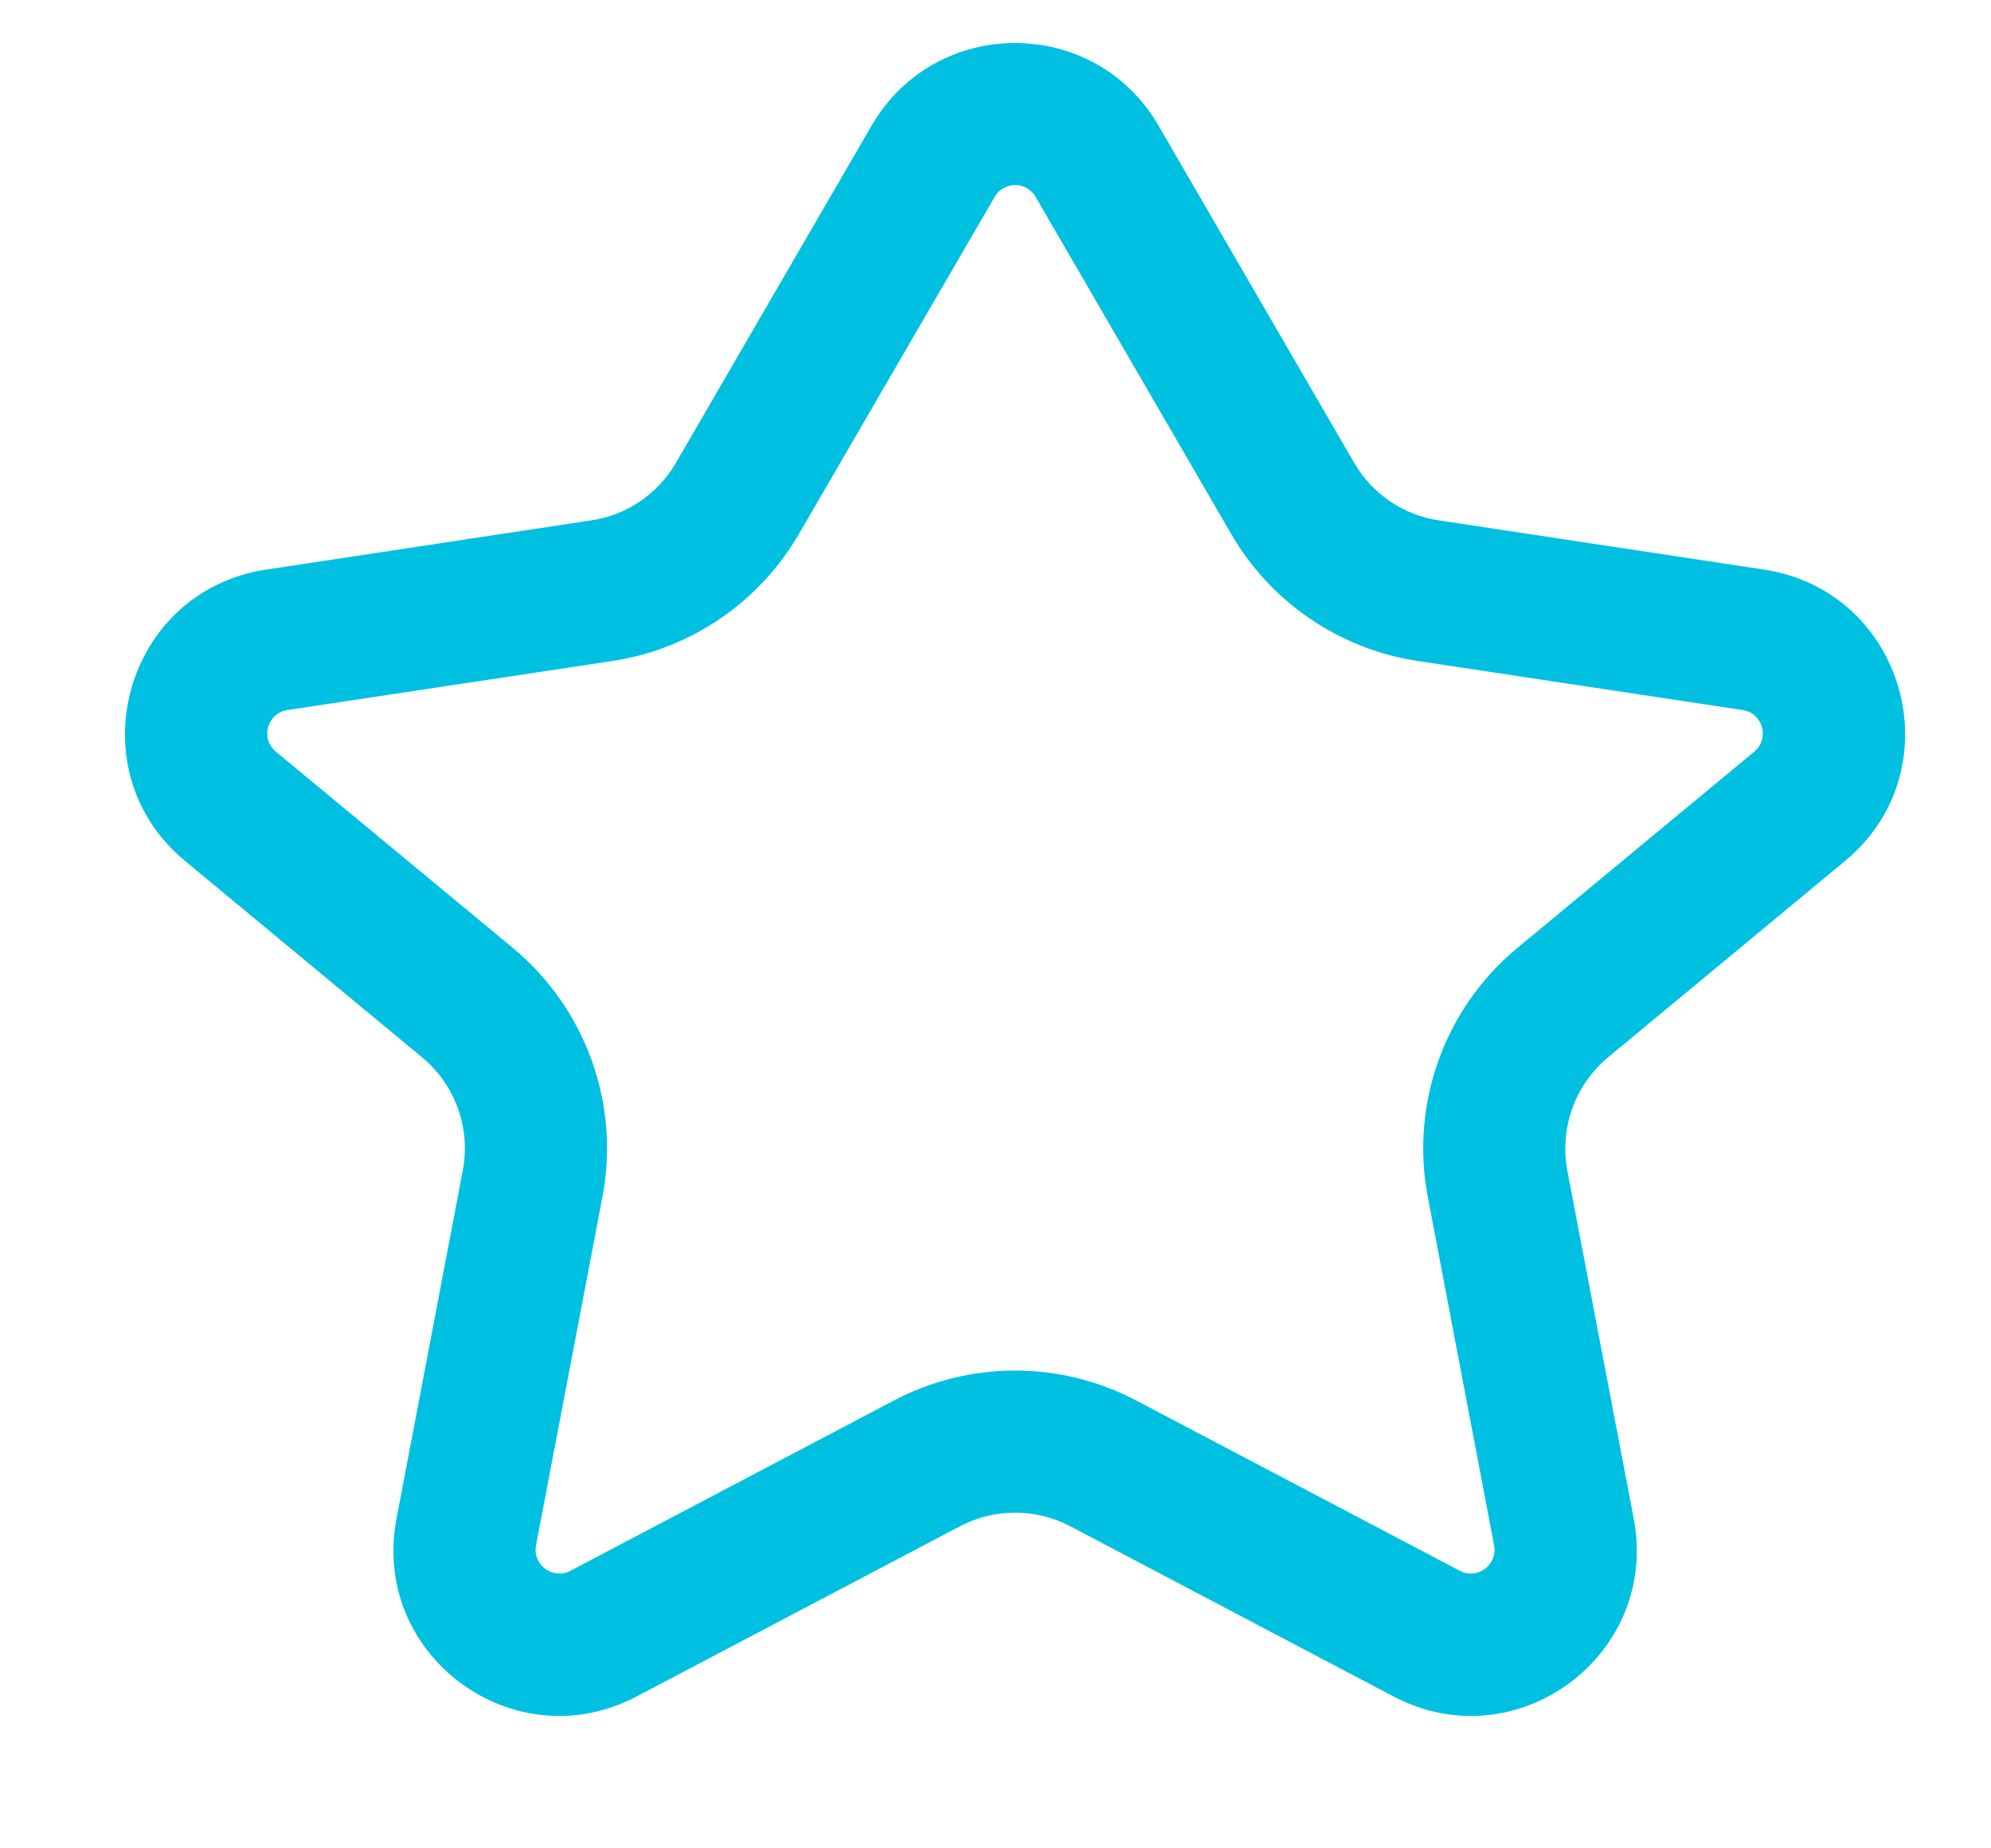 <svg width="14" height="13" viewBox="0 0 14 13" fill="none" xmlns="http://www.w3.org/2000/svg">
<path fill-rule="evenodd" clip-rule="evenodd" d="M6.129 0.883C6.579 0.109 7.697 0.109 8.146 0.883L9.522 3.255C9.649 3.474 9.868 3.623 10.118 3.66L12.403 4.006C13.399 4.156 13.749 5.414 12.973 6.056L11.308 7.436C11.075 7.629 10.965 7.935 11.021 8.233L11.488 10.682C11.67 11.642 10.663 12.387 9.799 11.932L7.526 10.735C7.283 10.607 6.992 10.607 6.75 10.735L4.476 11.932C3.612 12.387 2.605 11.642 2.788 10.682L3.254 8.233C3.311 7.935 3.201 7.629 2.967 7.436L1.302 6.056C0.526 5.414 0.876 4.156 1.872 4.006L4.157 3.66C4.407 3.623 4.626 3.474 4.753 3.255L6.129 0.883ZM7.282 1.385C7.218 1.274 7.058 1.274 6.994 1.385L5.617 3.757C5.338 4.237 4.856 4.566 4.306 4.649L2.021 4.994C1.879 5.015 1.829 5.195 1.94 5.287L3.605 6.666C4.119 7.092 4.361 7.764 4.236 8.42L3.769 10.869C3.743 11.006 3.887 11.113 4.011 11.048L6.284 9.851C6.818 9.569 7.457 9.569 7.991 9.851L10.265 11.048C10.388 11.113 10.532 11.006 10.506 10.869L10.04 8.42C9.915 7.764 10.156 7.092 10.671 6.666L12.335 5.287C12.446 5.195 12.396 5.015 12.254 4.994L9.969 4.649C9.419 4.566 8.937 4.237 8.658 3.757L7.282 1.385Z" fill="#00C0E2"/>
</svg>
